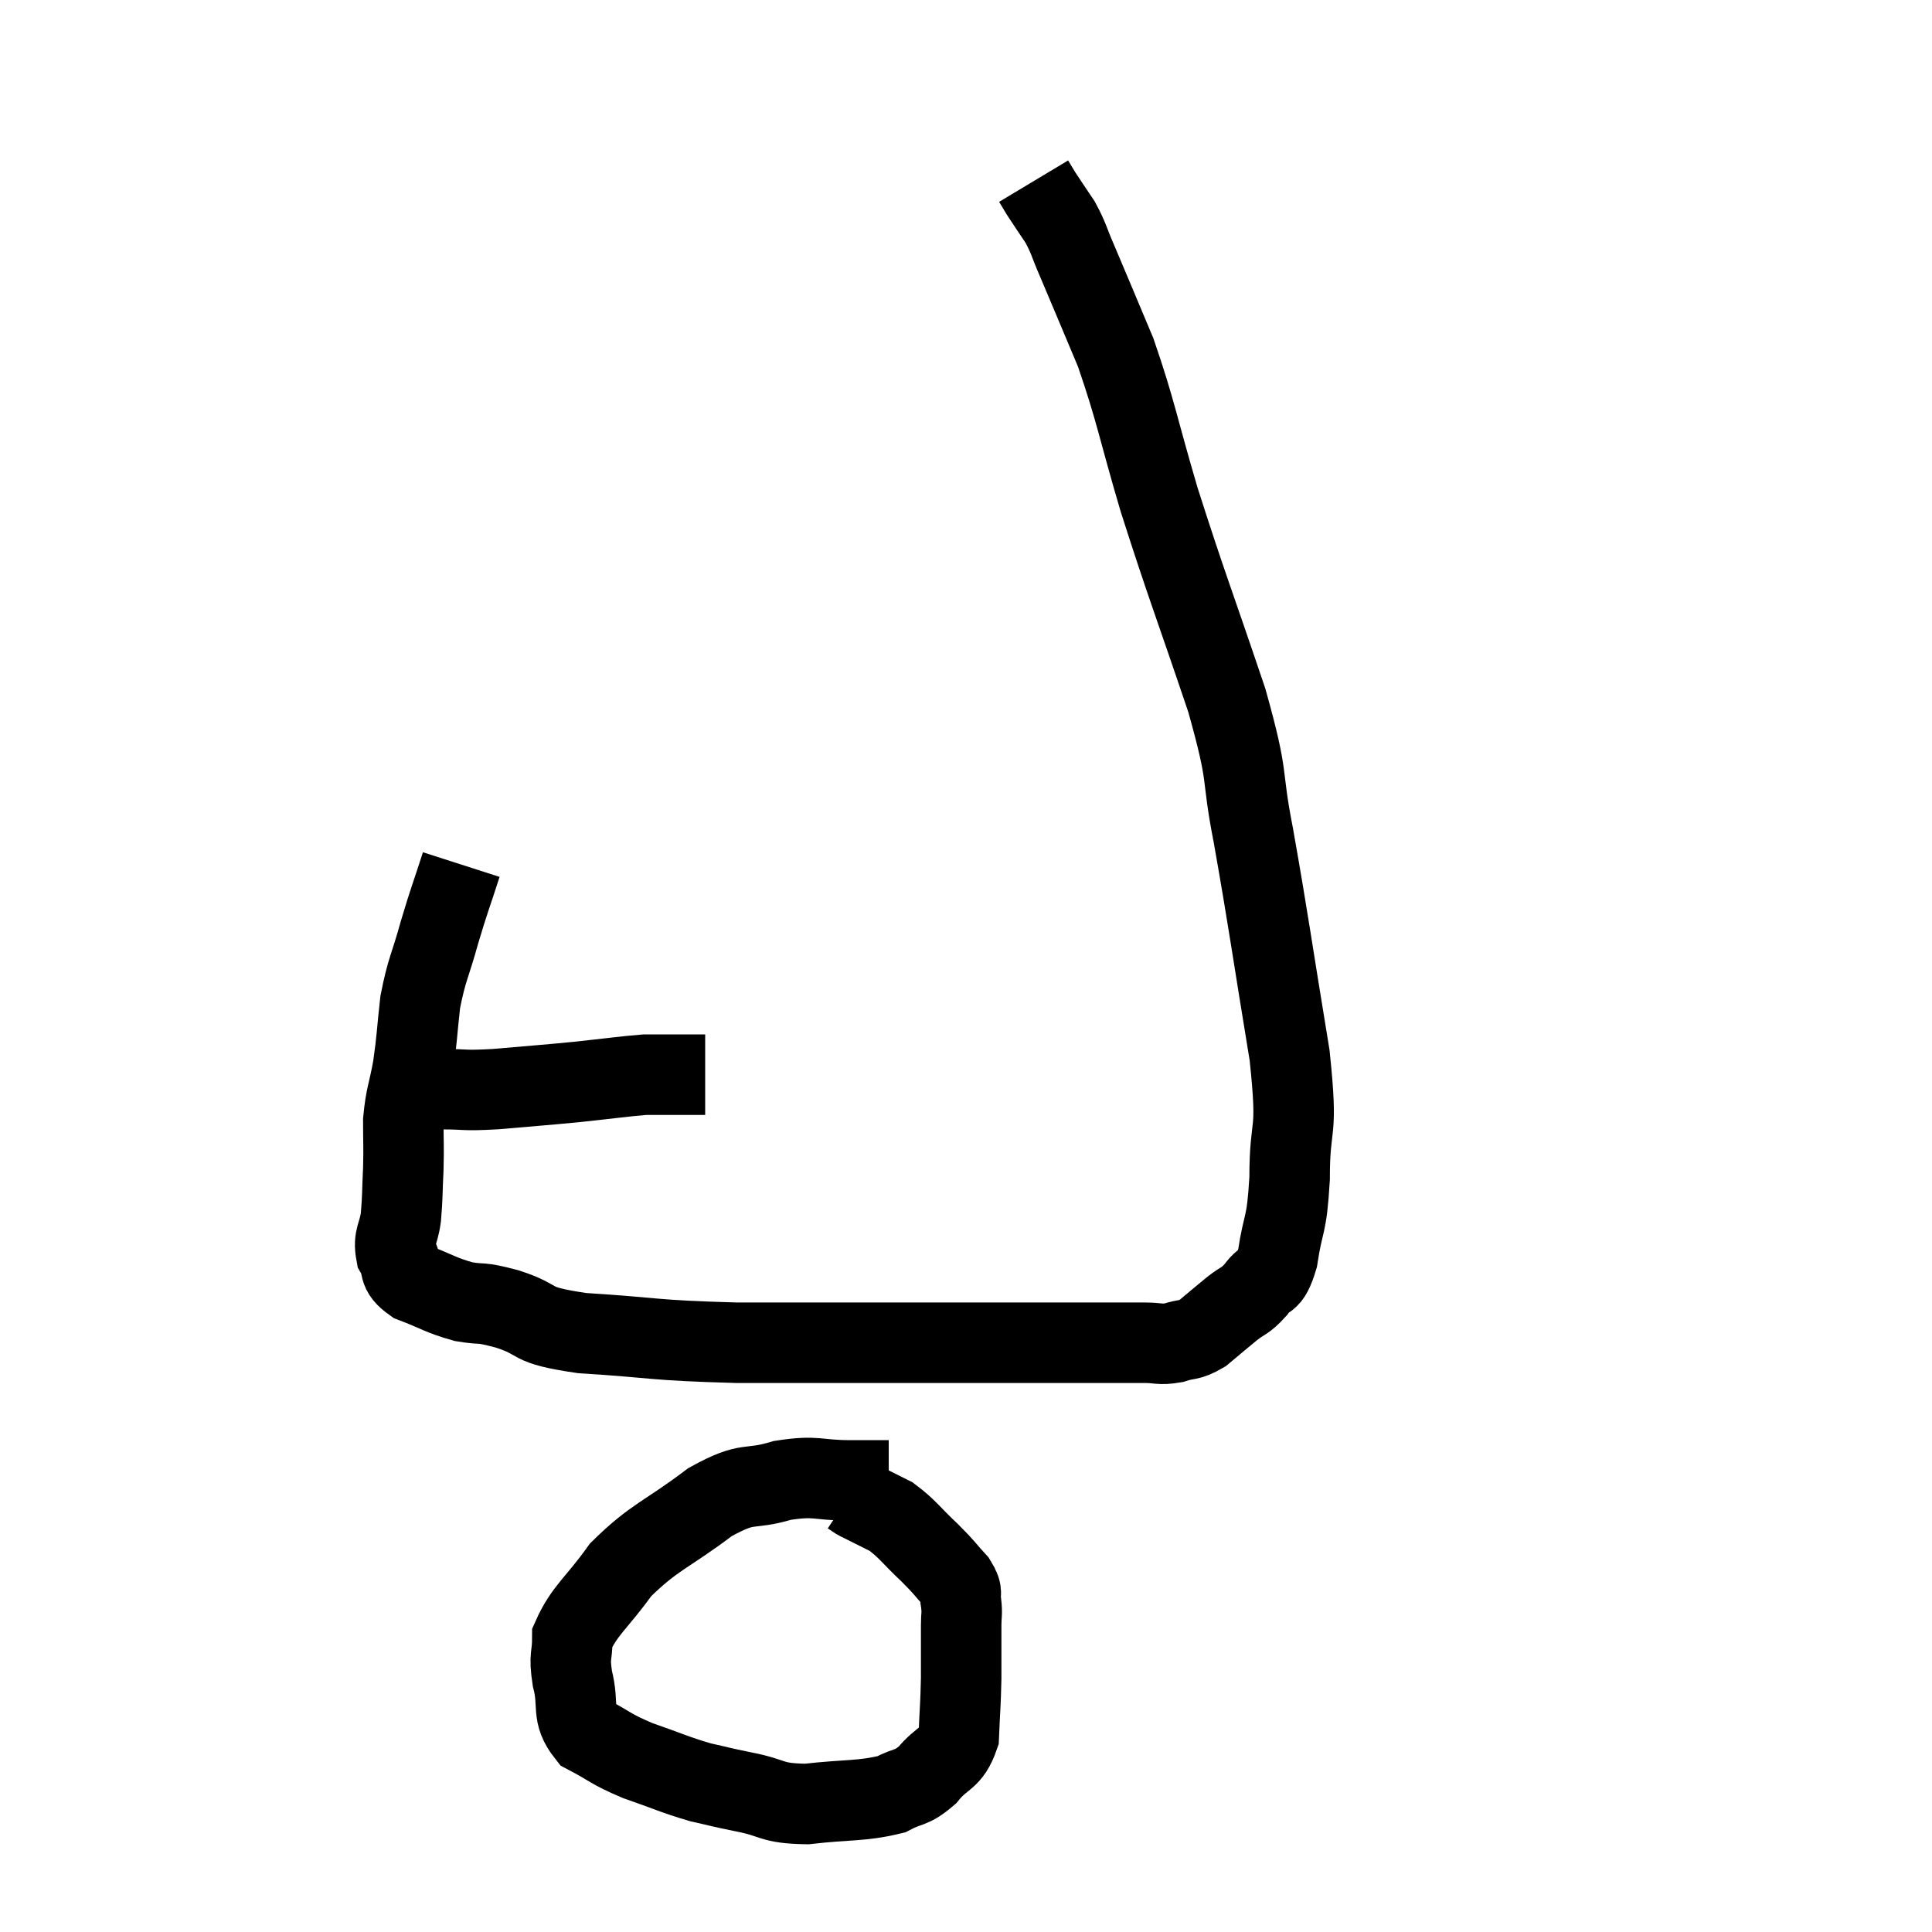 <svg width="48" height="48" viewBox="0 0 48 48" xmlns="http://www.w3.org/2000/svg"><path d="M 10.98 27.06 C 11.64 27.06, 11.46 27.105, 12.3 27.06 C 13.32 26.97, 13.41 26.97, 14.34 26.88 C 15.18 26.79, 15.48 26.745, 16.02 26.7 C 16.26 26.7, 16.305 26.7, 16.5 26.7 C 16.65 26.7, 16.62 26.7, 16.8 26.7 C 17.01 26.7, 17.085 26.7, 17.22 26.7 C 17.28 26.7, 17.265 26.7, 17.34 26.7 L 17.52 26.7" fill="none" stroke="black" stroke-width="2"></path><path d="M 11.46 21.48 C 11.19 22.32, 11.175 22.305, 10.92 23.16 C 10.68 24.03, 10.605 24.06, 10.44 24.9 C 10.35 25.71, 10.365 25.785, 10.26 26.52 C 10.14 27.18, 10.08 27.21, 10.02 27.84 C 10.02 28.44, 10.035 28.44, 10.02 29.04 C 9.99 29.64, 10.005 29.715, 9.96 30.24 C 9.9 30.69, 9.765 30.735, 9.84 31.14 C 10.05 31.5, 9.84 31.56, 10.26 31.86 C 10.89 32.1, 10.935 32.175, 11.52 32.34 C 12.06 32.43, 11.865 32.325, 12.6 32.52 C 13.53 32.82, 13.035 32.91, 14.46 33.12 C 16.38 33.24, 16.125 33.3, 18.3 33.36 C 20.73 33.36, 21.345 33.36, 23.16 33.36 C 24.36 33.36, 24.375 33.36, 25.56 33.36 C 26.73 33.36, 27.18 33.36, 27.9 33.36 C 28.17 33.36, 28.125 33.36, 28.44 33.36 C 28.8 33.36, 28.8 33.42, 29.16 33.36 C 29.52 33.24, 29.52 33.33, 29.88 33.12 C 30.24 32.82, 30.27 32.79, 30.6 32.52 C 30.9 32.28, 30.915 32.355, 31.2 32.04 C 31.47 31.65, 31.53 31.95, 31.74 31.26 C 31.89 30.27, 31.965 30.54, 32.04 29.28 C 32.04 27.75, 32.265 28.35, 32.04 26.22 C 31.59 23.49, 31.53 22.965, 31.14 20.76 C 30.81 19.08, 31.065 19.485, 30.48 17.4 C 29.64 14.91, 29.49 14.58, 28.8 12.42 C 28.26 10.59, 28.23 10.245, 27.72 8.76 C 27.24 7.62, 27.105 7.29, 26.76 6.48 C 26.55 6, 26.565 5.94, 26.34 5.52 C 26.1 5.16, 26.025 5.055, 25.86 4.8 L 25.68 4.5" fill="none" stroke="black" stroke-width="2"></path><path d="M 22.08 36.78 C 21.6 36.78, 21.78 36.78, 21.12 36.78 C 20.28 36.78, 20.31 36.645, 19.44 36.78 C 18.54 37.05, 18.645 36.765, 17.64 37.32 C 16.53 38.16, 16.275 38.16, 15.42 39 C 14.82 39.84, 14.52 40.005, 14.22 40.68 C 14.22 41.19, 14.13 41.1, 14.22 41.7 C 14.4 42.39, 14.175 42.57, 14.58 43.08 C 15.21 43.41, 15.135 43.44, 15.84 43.74 C 16.62 44.01, 16.74 44.085, 17.4 44.28 C 17.94 44.4, 17.82 44.385, 18.48 44.52 C 19.26 44.67, 19.125 44.805, 20.04 44.82 C 21.09 44.7, 21.39 44.76, 22.14 44.58 C 22.59 44.34, 22.62 44.46, 23.04 44.1 C 23.43 43.62, 23.61 43.74, 23.82 43.14 C 23.85 42.42, 23.865 42.39, 23.88 41.7 C 23.88 41.04, 23.88 40.845, 23.88 40.38 C 23.88 40.11, 23.91 40.11, 23.88 39.84 C 23.82 39.57, 23.955 39.615, 23.76 39.3 C 23.43 38.94, 23.505 38.985, 23.1 38.58 C 22.62 38.13, 22.56 37.995, 22.14 37.68 C 21.78 37.5, 21.63 37.425, 21.42 37.32 C 21.36 37.29, 21.375 37.305, 21.3 37.26 C 21.21 37.2, 21.165 37.17, 21.12 37.14 L 21.12 37.14" fill="none" stroke="black" stroke-width="2"></path></svg>